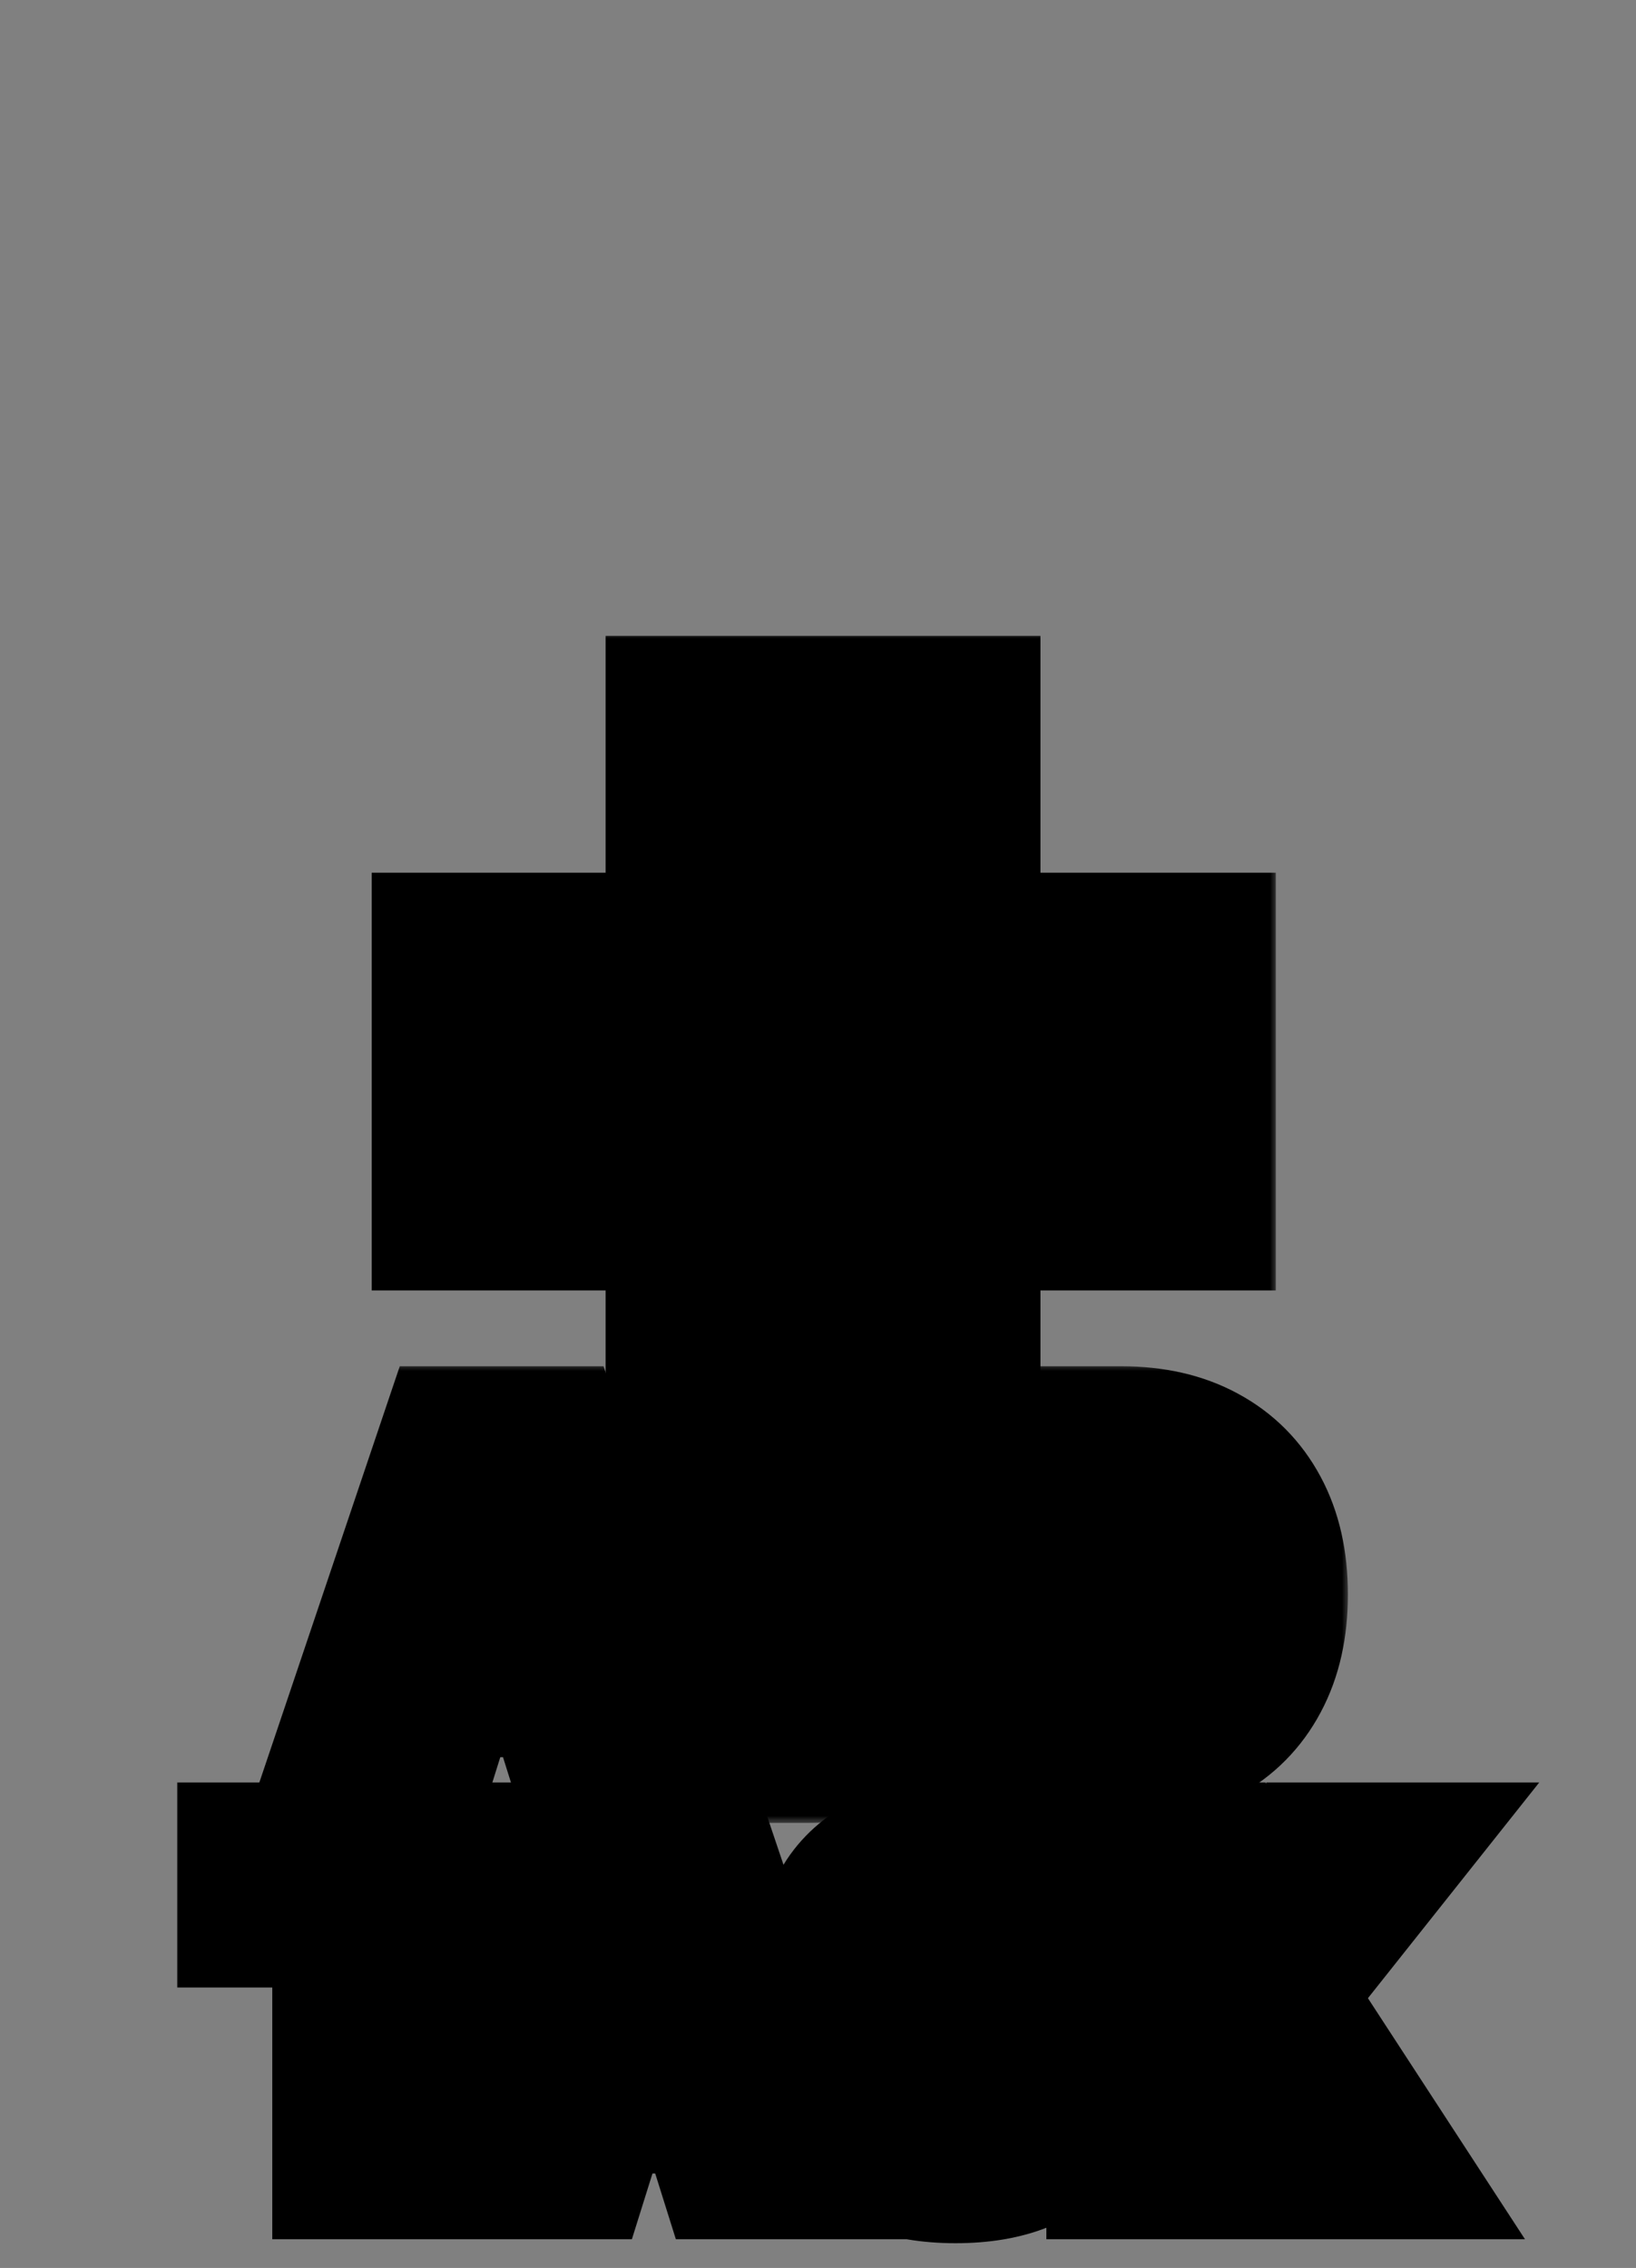 <svg width="114" height="158" viewBox="0 0 114 158" fill="none" xmlns="http://www.w3.org/2000/svg">
<rect x="0" y="0" width="114" height="158" fill="#808080" stroke="none"/>
<mask id="path-1-outside-1_1_43" maskUnits="userSpaceOnUse" x="25" y="44" width="64" height="63" fill="black">
<rect fill="white" x="25" y="44" width="64" height="63"/>
<path d="M64.5 68.8H80.9V81.9H64.5V98.4H50.2V81.9H33.9V68.8H50.2V52.3H64.5V68.8Z"/>
</mask>
<path d="M64.5 68.8H80.9V81.9H64.5V98.4H50.2V81.9H33.9V68.8H50.2V52.3H64.5V68.8Z" fill="white"/>
<path d="M64.5 68.8H56.5V76.8H64.5V68.8ZM80.9 68.8H88.9V60.8H80.9V68.8ZM80.9 81.9V89.9H88.9V81.9H80.9ZM64.5 81.9V73.9H56.5V81.9H64.5ZM64.5 98.4V106.4H72.5V98.4H64.5ZM50.2 98.4H42.2V106.4H50.2V98.4ZM50.2 81.9H58.2V73.9H50.2V81.9ZM33.9 81.9H25.9V89.9H33.9V81.9ZM33.9 68.8V60.8H25.9V68.8H33.9ZM50.2 68.8V76.8H58.2V68.8H50.2ZM50.2 52.3V44.3H42.2V52.3H50.2ZM64.5 52.3H72.5V44.3H64.5V52.3ZM64.5 68.8V76.8H80.9V68.8V60.8H64.5V68.8ZM80.9 68.8H72.9V81.9H80.9H88.9V68.8H80.9ZM80.9 81.9V73.9H64.5V81.9V89.9H80.9V81.9ZM64.5 81.9H56.5V98.4H64.5H72.5V81.9H64.5ZM64.5 98.4V90.4H50.2V98.4V106.4H64.5V98.4ZM50.2 98.4H58.2V81.9H50.2H42.2V98.4H50.2ZM50.2 81.9V73.9H33.9V81.9V89.9H50.2V81.9ZM33.9 81.9H41.9V68.8H33.9H25.9V81.9H33.9ZM33.9 68.8V76.8H50.2V68.8V60.8H33.9V68.8ZM50.2 68.8H58.2V52.3H50.2H42.2V68.8H50.2ZM50.2 52.3V60.3H64.5V52.3V44.3H50.2V52.3ZM64.5 52.3H56.5V68.8H64.5H72.5V52.3H64.5Z" fill="black" mask="url(#path-1-outside-1_1_43)"/>
<mask id="path-3-outside-2_1_43" maskUnits="userSpaceOnUse" x="17" y="95" width="77" height="32" fill="black">
<rect fill="white" x="17" y="95" width="77" height="32"/>
<path d="M29.752 122H24.084L31.446 100.182H38.467L45.828 122H40.16L35.036 105.679H34.866L29.752 122ZM28.996 113.413H40.842V117.419H28.996V113.413ZM56.242 122H48.177V100.182H56.231C58.454 100.182 60.368 100.619 61.973 101.492C63.586 102.359 64.828 103.609 65.702 105.242C66.576 106.869 67.012 108.815 67.012 111.08C67.012 113.353 66.576 115.306 65.702 116.94C64.835 118.573 63.596 119.827 61.984 120.7C60.372 121.567 58.458 122 56.242 122ZM53.451 117.504H56.039C57.261 117.504 58.294 117.298 59.139 116.886C59.992 116.467 60.635 115.789 61.068 114.852C61.508 113.907 61.728 112.65 61.728 111.08C61.728 109.511 61.508 108.261 61.068 107.33C60.627 106.393 59.978 105.718 59.118 105.306C58.266 104.887 57.215 104.678 55.965 104.678H53.451V117.504ZM78.156 122H70.091V100.182H78.145C80.368 100.182 82.282 100.619 83.887 101.492C85.5 102.359 86.743 103.609 87.616 105.242C88.49 106.869 88.926 108.815 88.926 111.08C88.926 113.353 88.49 115.306 87.616 116.94C86.75 118.573 85.51 119.827 83.898 120.7C82.286 121.567 80.372 122 78.156 122ZM75.365 117.504H77.953C79.175 117.504 80.208 117.298 81.053 116.886C81.906 116.467 82.549 115.789 82.982 114.852C83.422 113.907 83.642 112.65 83.642 111.08C83.642 109.511 83.422 108.261 82.982 107.33C82.541 106.393 81.892 105.718 81.032 105.306C80.18 104.887 79.129 104.678 77.879 104.678H75.365V117.504Z"/>
</mask>
<path d="M29.752 122H24.084L31.446 100.182H38.467L45.828 122H40.16L35.036 105.679H34.866L29.752 122ZM28.996 113.413H40.842V117.419H28.996V113.413ZM56.242 122H48.177V100.182H56.231C58.454 100.182 60.368 100.619 61.973 101.492C63.586 102.359 64.828 103.609 65.702 105.242C66.576 106.869 67.012 108.815 67.012 111.08C67.012 113.353 66.576 115.306 65.702 116.94C64.835 118.573 63.596 119.827 61.984 120.7C60.372 121.567 58.458 122 56.242 122ZM53.451 117.504H56.039C57.261 117.504 58.294 117.298 59.139 116.886C59.992 116.467 60.635 115.789 61.068 114.852C61.508 113.907 61.728 112.65 61.728 111.08C61.728 109.511 61.508 108.261 61.068 107.33C60.627 106.393 59.978 105.718 59.118 105.306C58.266 104.887 57.215 104.678 55.965 104.678H53.451V117.504ZM78.156 122H70.091V100.182H78.145C80.368 100.182 82.282 100.619 83.887 101.492C85.5 102.359 86.743 103.609 87.616 105.242C88.49 106.869 88.926 108.815 88.926 111.08C88.926 113.353 88.49 115.306 87.616 116.94C86.75 118.573 85.51 119.827 83.898 120.7C82.286 121.567 80.372 122 78.156 122ZM75.365 117.504H77.953C79.175 117.504 80.208 117.298 81.053 116.886C81.906 116.467 82.549 115.789 82.982 114.852C83.422 113.907 83.642 112.65 83.642 111.08C83.642 109.511 83.422 108.261 82.982 107.33C82.541 106.393 81.892 105.718 81.032 105.306C80.18 104.887 79.129 104.678 77.879 104.678H75.365V117.504Z" fill="white"/>
<path d="M29.752 122V127H33.425L34.523 123.495L29.752 122ZM24.084 122L19.347 120.402L17.12 127H24.084V122ZM31.446 100.182V95.182H27.856L26.708 98.583L31.446 100.182ZM38.467 100.182L43.204 98.583L42.056 95.182H38.467V100.182ZM45.828 122V127H52.792L50.566 120.402L45.828 122ZM40.16 122L35.39 123.498L36.49 127H40.16V122ZM35.036 105.679L39.807 104.181L38.707 100.679H35.036V105.679ZM34.866 105.679V100.679H31.193L30.094 104.184L34.866 105.679ZM28.996 113.413V108.413H23.996V113.413H28.996ZM40.842 113.413H45.842V108.413H40.842V113.413ZM40.842 117.419V122.419H45.842V117.419H40.842ZM28.996 117.419H23.996V122.419H28.996V117.419ZM29.752 122V117H24.084V122V127H29.752V122ZM24.084 122L28.822 123.598L36.184 101.78L31.446 100.182L26.708 98.583L19.347 120.402L24.084 122ZM31.446 100.182V105.182H38.467V100.182V95.182H31.446V100.182ZM38.467 100.182L33.729 101.78L41.09 123.598L45.828 122L50.566 120.402L43.204 98.583L38.467 100.182ZM45.828 122V117H40.16V122V127H45.828V122ZM40.16 122L44.931 120.502L39.807 104.181L35.036 105.679L30.266 107.177L35.39 123.498L40.16 122ZM35.036 105.679V100.679H34.866V105.679V110.679H35.036V105.679ZM34.866 105.679L30.094 104.184L24.981 120.505L29.752 122L34.523 123.495L39.637 107.174L34.866 105.679ZM28.996 113.413V118.413H40.842V113.413V108.413H28.996V113.413ZM40.842 113.413H35.842V117.419H40.842H45.842V113.413H40.842ZM40.842 117.419V112.419H28.996V117.419V122.419H40.842V117.419ZM28.996 117.419H33.996V113.413H28.996H23.996V117.419H28.996ZM48.177 122H43.177V127H48.177V122ZM48.177 100.182V95.182H43.177V100.182H48.177ZM61.973 101.492L59.583 105.884L59.595 105.89L59.606 105.896L61.973 101.492ZM65.702 105.242L61.293 107.6L61.297 107.608L65.702 105.242ZM65.702 116.94L61.293 114.582L61.289 114.589L61.285 114.597L65.702 116.94ZM61.984 120.7L64.351 125.105L64.359 125.1L64.366 125.096L61.984 120.7ZM53.451 117.504H48.451V122.504H53.451V117.504ZM59.139 116.886L61.33 121.381L61.338 121.377L61.346 121.373L59.139 116.886ZM61.068 114.852L56.536 112.739L56.532 112.747L56.529 112.754L61.068 114.852ZM61.068 107.33L56.542 109.456L56.545 109.463L56.548 109.469L61.068 107.33ZM59.118 105.306L56.912 109.793L56.934 109.804L56.957 109.815L59.118 105.306ZM53.451 104.678V99.678H48.451V104.678H53.451ZM56.242 122V117H48.177V122V127H56.242V122ZM48.177 122H53.177V100.182H48.177H43.177V122H48.177ZM48.177 100.182V105.182H56.231V100.182V95.182H48.177V100.182ZM56.231 100.182V105.182C57.798 105.182 58.854 105.487 59.583 105.884L61.973 101.492L64.364 97.1C61.882 95.75 59.11 95.182 56.231 95.182V100.182ZM61.973 101.492L59.606 105.896C60.34 106.291 60.878 106.824 61.293 107.6L65.702 105.242L70.111 102.884C68.779 100.394 66.831 98.427 64.34 97.088L61.973 101.492ZM65.702 105.242L61.297 107.608C61.701 108.36 62.012 109.455 62.012 111.08H67.012H72.012C72.012 108.174 71.45 105.378 70.107 102.876L65.702 105.242ZM67.012 111.08H62.012C62.012 112.715 61.7 113.82 61.293 114.582L65.702 116.94L70.111 119.298C71.451 116.792 72.012 113.991 72.012 111.08H67.012ZM65.702 116.94L61.285 114.597C60.876 115.368 60.341 115.904 59.602 116.304L61.984 120.7L64.366 125.096C66.852 123.75 68.795 121.778 70.119 119.283L65.702 116.94ZM61.984 120.7L59.617 116.296C58.871 116.697 57.804 117 56.242 117V122V127C59.111 127 61.873 126.436 64.351 125.105L61.984 120.7ZM53.451 117.504V122.504H56.039V117.504V112.504H53.451V117.504ZM56.039 117.504V122.504C57.801 122.504 59.63 122.21 61.33 121.381L59.139 116.886L56.949 112.392C56.959 112.387 56.721 112.504 56.039 112.504V117.504ZM59.139 116.886L61.346 121.373C63.319 120.403 64.737 118.83 65.606 116.949L61.068 114.852L56.529 112.754C56.517 112.781 56.541 112.719 56.632 112.624C56.725 112.525 56.836 112.447 56.933 112.399L59.139 116.886ZM61.068 114.852L65.6 116.964C66.464 115.109 66.728 113.044 66.728 111.08H61.728H56.728C56.728 111.639 56.688 112.05 56.638 112.338C56.587 112.627 56.535 112.742 56.536 112.739L61.068 114.852ZM61.728 111.08H66.728C66.728 109.123 66.466 107.049 65.587 105.191L61.068 107.33L56.548 109.469C56.539 109.45 56.589 109.55 56.639 109.833C56.688 110.114 56.728 110.521 56.728 111.08H61.728ZM61.068 107.33L65.593 105.205C64.709 103.321 63.271 101.752 61.279 100.797L59.118 105.306L56.957 109.815C56.858 109.767 56.745 109.69 56.649 109.59C56.556 109.494 56.53 109.43 56.542 109.456L61.068 107.33ZM59.118 105.306L61.324 100.819C59.604 99.973 57.748 99.678 55.965 99.678V104.678V109.678C56.682 109.678 56.928 109.801 56.912 109.793L59.118 105.306ZM55.965 104.678V99.678H53.451V104.678V109.678H55.965V104.678ZM53.451 104.678H48.451V117.504H53.451H58.451V104.678H53.451ZM70.091 122H65.091V127H70.091V122ZM70.091 100.182V95.182H65.091V100.182H70.091ZM83.887 101.492L81.497 105.884L81.509 105.89L81.52 105.896L83.887 101.492ZM87.616 105.242L83.207 107.6L83.211 107.608L87.616 105.242ZM87.616 116.94L83.207 114.582L83.203 114.589L83.199 114.597L87.616 116.94ZM83.898 120.7L86.265 125.105L86.272 125.1L86.28 125.096L83.898 120.7ZM75.365 117.504H70.365V122.504H75.365V117.504ZM81.053 116.886L83.244 121.381L83.252 121.377L83.26 121.373L81.053 116.886ZM82.982 114.852L78.45 112.739L78.447 112.747L78.443 112.754L82.982 114.852ZM82.982 107.33L78.456 109.456L78.459 109.463L78.462 109.469L82.982 107.33ZM81.032 105.306L78.826 109.793L78.849 109.804L78.871 109.815L81.032 105.306ZM75.365 104.678V99.678H70.365V104.678H75.365ZM78.156 122V117H70.091V122V127H78.156V122ZM70.091 122H75.091V100.182H70.091H65.091V122H70.091ZM70.091 100.182V105.182H78.145V100.182V95.182H70.091V100.182ZM78.145 100.182V105.182C79.712 105.182 80.768 105.487 81.497 105.884L83.887 101.492L86.278 97.1C83.796 95.75 81.024 95.182 78.145 95.182V100.182ZM83.887 101.492L81.52 105.896C82.254 106.291 82.792 106.824 83.207 107.6L87.616 105.242L92.025 102.884C90.693 100.394 88.745 98.427 86.254 97.088L83.887 101.492ZM87.616 105.242L83.211 107.608C83.615 108.36 83.926 109.455 83.926 111.08H88.926H93.926C93.926 108.174 93.364 105.378 92.021 102.876L87.616 105.242ZM88.926 111.08H83.926C83.926 112.715 83.614 113.82 83.207 114.582L87.616 116.94L92.025 119.298C93.365 116.792 93.926 113.991 93.926 111.08H88.926ZM87.616 116.94L83.199 114.597C82.79 115.368 82.255 115.904 81.516 116.304L83.898 120.7L86.28 125.096C88.766 123.75 90.709 121.778 92.033 119.283L87.616 116.94ZM83.898 120.7L81.531 116.296C80.785 116.697 79.718 117 78.156 117V122V127C81.025 127 83.787 126.436 86.265 125.105L83.898 120.7ZM75.365 117.504V122.504H77.953V117.504V112.504H75.365V117.504ZM77.953 117.504V122.504C79.715 122.504 81.544 122.21 83.244 121.381L81.053 116.886L78.863 112.392C78.873 112.387 78.635 112.504 77.953 112.504V117.504ZM81.053 116.886L83.26 121.373C85.233 120.403 86.652 118.83 87.521 116.949L82.982 114.852L78.443 112.754C78.431 112.781 78.456 112.719 78.546 112.624C78.639 112.525 78.75 112.447 78.847 112.399L81.053 116.886ZM82.982 114.852L87.514 116.964C88.378 115.109 88.642 113.044 88.642 111.08H83.642H78.642C78.642 111.639 78.603 112.05 78.552 112.338C78.501 112.627 78.449 112.742 78.45 112.739L82.982 114.852ZM83.642 111.08H88.642C88.642 109.123 88.38 107.049 87.501 105.191L82.982 107.33L78.462 109.469C78.453 109.45 78.503 109.55 78.553 109.833C78.603 110.114 78.642 110.521 78.642 111.08H83.642ZM82.982 107.33L87.507 105.205C86.623 103.321 85.185 101.752 83.194 100.797L81.032 105.306L78.871 109.815C78.772 109.767 78.659 109.69 78.563 109.59C78.47 109.494 78.444 109.43 78.456 109.456L82.982 107.33ZM81.032 105.306L83.238 100.819C81.518 99.973 79.662 99.678 77.879 99.678V104.678V109.678C78.596 109.678 78.842 109.801 78.826 109.793L81.032 105.306ZM77.879 104.678V99.678H75.365V104.678V109.678H77.879V104.678ZM75.365 104.678H70.365V117.504H75.365H80.365V104.678H75.365Z" fill="black" mask="url(#path-3-outside-2_1_43)"/>
<mask id="path-5-outside-3_1_43" maskUnits="userSpaceOnUse" x="12" y="123" width="96" height="34" fill="black">
<rect fill="white" x="12" y="123" width="96" height="34"/>
<path d="M17.346 133.464V129.182H35.787V133.464H29.171V151H23.973V133.464H17.346ZM40.358 151H34.69L42.051 129.182H49.072L56.434 151H50.766L45.642 134.679H45.471L40.358 151ZM39.601 142.413H51.448V146.419H39.601V142.413ZM69.902 135.723C69.831 134.942 69.515 134.335 68.954 133.901C68.4 133.461 67.608 133.241 66.578 133.241C65.896 133.241 65.328 133.33 64.874 133.507C64.419 133.685 64.078 133.93 63.851 134.242C63.624 134.548 63.507 134.899 63.499 135.297C63.485 135.624 63.549 135.911 63.691 136.16C63.84 136.408 64.053 136.629 64.33 136.82C64.615 137.005 64.955 137.168 65.353 137.31C65.751 137.452 66.198 137.577 66.695 137.683L68.57 138.109C69.65 138.344 70.602 138.656 71.425 139.047C72.257 139.438 72.953 139.903 73.514 140.442C74.082 140.982 74.511 141.604 74.803 142.307C75.094 143.01 75.243 143.798 75.25 144.672C75.243 146.05 74.895 147.232 74.206 148.219C73.517 149.207 72.526 149.963 71.234 150.489C69.948 151.014 68.396 151.277 66.578 151.277C64.753 151.277 63.162 151.004 61.806 150.457C60.449 149.91 59.394 149.079 58.641 147.964C57.889 146.849 57.502 145.439 57.48 143.734H62.53C62.572 144.438 62.761 145.023 63.095 145.492C63.428 145.961 63.886 146.316 64.469 146.558C65.058 146.799 65.74 146.92 66.514 146.92C67.225 146.92 67.828 146.824 68.325 146.632C68.83 146.44 69.217 146.174 69.487 145.833C69.757 145.492 69.895 145.102 69.902 144.661C69.895 144.249 69.767 143.898 69.519 143.607C69.27 143.308 68.886 143.053 68.368 142.839C67.857 142.619 67.203 142.417 66.408 142.232L64.128 141.7C62.239 141.266 60.751 140.567 59.664 139.601C58.578 138.628 58.038 137.314 58.045 135.659C58.038 134.31 58.4 133.127 59.132 132.112C59.863 131.096 60.875 130.304 62.168 129.736C63.46 129.168 64.934 128.884 66.589 128.884C68.279 128.884 69.746 129.171 70.989 129.746C72.239 130.315 73.208 131.114 73.897 132.143C74.586 133.173 74.938 134.366 74.952 135.723H69.902ZM77.913 151V129.182H83.187V138.408H83.475L90.687 129.182H96.898L89.163 138.919L97.036 151H90.73L85.296 142.424L83.187 145.087V151H77.913Z"/>
</mask>
<path d="M17.346 133.464V129.182H35.787V133.464H29.171V151H23.973V133.464H17.346ZM40.358 151H34.69L42.051 129.182H49.072L56.434 151H50.766L45.642 134.679H45.471L40.358 151ZM39.601 142.413H51.448V146.419H39.601V142.413ZM69.902 135.723C69.831 134.942 69.515 134.335 68.954 133.901C68.4 133.461 67.608 133.241 66.578 133.241C65.896 133.241 65.328 133.33 64.874 133.507C64.419 133.685 64.078 133.93 63.851 134.242C63.624 134.548 63.507 134.899 63.499 135.297C63.485 135.624 63.549 135.911 63.691 136.16C63.84 136.408 64.053 136.629 64.33 136.82C64.615 137.005 64.955 137.168 65.353 137.31C65.751 137.452 66.198 137.577 66.695 137.683L68.57 138.109C69.65 138.344 70.602 138.656 71.425 139.047C72.257 139.438 72.953 139.903 73.514 140.442C74.082 140.982 74.511 141.604 74.803 142.307C75.094 143.01 75.243 143.798 75.25 144.672C75.243 146.05 74.895 147.232 74.206 148.219C73.517 149.207 72.526 149.963 71.234 150.489C69.948 151.014 68.396 151.277 66.578 151.277C64.753 151.277 63.162 151.004 61.806 150.457C60.449 149.91 59.394 149.079 58.641 147.964C57.889 146.849 57.502 145.439 57.48 143.734H62.53C62.572 144.438 62.761 145.023 63.095 145.492C63.428 145.961 63.886 146.316 64.469 146.558C65.058 146.799 65.74 146.92 66.514 146.92C67.225 146.92 67.828 146.824 68.325 146.632C68.83 146.44 69.217 146.174 69.487 145.833C69.757 145.492 69.895 145.102 69.902 144.661C69.895 144.249 69.767 143.898 69.519 143.607C69.27 143.308 68.886 143.053 68.368 142.839C67.857 142.619 67.203 142.417 66.408 142.232L64.128 141.7C62.239 141.266 60.751 140.567 59.664 139.601C58.578 138.628 58.038 137.314 58.045 135.659C58.038 134.31 58.4 133.127 59.132 132.112C59.863 131.096 60.875 130.304 62.168 129.736C63.46 129.168 64.934 128.884 66.589 128.884C68.279 128.884 69.746 129.171 70.989 129.746C72.239 130.315 73.208 131.114 73.897 132.143C74.586 133.173 74.938 134.366 74.952 135.723H69.902ZM77.913 151V129.182H83.187V138.408H83.475L90.687 129.182H96.898L89.163 138.919L97.036 151H90.73L85.296 142.424L83.187 145.087V151H77.913Z" fill="white"/>
<path d="M17.346 133.464H12.346V138.464H17.346V133.464ZM17.346 129.182V124.182H12.346V129.182H17.346ZM35.787 129.182H40.787V124.182H35.787V129.182ZM35.787 133.464V138.464H40.787V133.464H35.787ZM29.171 133.464V128.464H24.171V133.464H29.171ZM29.171 151V156H34.171V151H29.171ZM23.973 151H18.973V156H23.973V151ZM23.973 133.464H28.973V128.464H23.973V133.464ZM17.346 133.464H22.346V129.182H17.346H12.346V133.464H17.346ZM17.346 129.182V134.182H35.787V129.182V124.182H17.346V129.182ZM35.787 129.182H30.787V133.464H35.787H40.787V129.182H35.787ZM35.787 133.464V128.464H29.171V133.464V138.464H35.787V133.464ZM29.171 133.464H24.171V151H29.171H34.171V133.464H29.171ZM29.171 151V146H23.973V151V156H29.171V151ZM23.973 151H28.973V133.464H23.973H18.973V151H23.973ZM23.973 133.464V128.464H17.346V133.464V138.464H23.973V133.464ZM40.358 151V156H44.031L45.129 152.495L40.358 151ZM34.69 151L29.952 149.402L27.726 156H34.69V151ZM42.051 129.182V124.182H38.462L37.314 127.583L42.051 129.182ZM49.072 129.182L53.81 127.583L52.662 124.182H49.072V129.182ZM56.434 151V156H63.398L61.171 149.402L56.434 151ZM50.766 151L45.995 152.498L47.095 156H50.766V151ZM45.642 134.679L50.412 133.181L49.312 129.679H45.642V134.679ZM45.471 134.679V129.679H41.798L40.7 133.184L45.471 134.679ZM39.601 142.413V137.413H34.601V142.413H39.601ZM51.448 142.413H56.448V137.413H51.448V142.413ZM51.448 146.419V151.419H56.448V146.419H51.448ZM39.601 146.419H34.601V151.419H39.601V146.419ZM40.358 151V146H34.69V151V156H40.358V151ZM34.69 151L39.428 152.598L46.789 130.78L42.051 129.182L37.314 127.583L29.952 149.402L34.69 151ZM42.051 129.182V134.182H49.072V129.182V124.182H42.051V129.182ZM49.072 129.182L44.334 130.78L51.696 152.598L56.434 151L61.171 149.402L53.81 127.583L49.072 129.182ZM56.434 151V146H50.766V151V156H56.434V151ZM50.766 151L55.536 149.502L50.412 133.181L45.642 134.679L40.871 136.177L45.995 152.498L50.766 151ZM45.642 134.679V129.679H45.471V134.679V139.679H45.642V134.679ZM45.471 134.679L40.7 133.184L35.586 149.505L40.358 151L45.129 152.495L50.242 136.174L45.471 134.679ZM39.601 142.413V147.413H51.448V142.413V137.413H39.601V142.413ZM51.448 142.413H46.448V146.419H51.448H56.448V142.413H51.448ZM51.448 146.419V141.419H39.601V146.419V151.419H51.448V146.419ZM39.601 146.419H44.601V142.413H39.601H34.601V146.419H39.601ZM69.902 135.723L64.923 136.176L65.336 140.723H69.902V135.723ZM68.954 133.901L65.843 137.815L65.87 137.837L65.898 137.859L68.954 133.901ZM64.874 133.507L63.054 128.85L63.054 128.85L64.874 133.507ZM63.851 134.242L67.862 137.227L67.879 137.205L67.895 137.183L63.851 134.242ZM63.499 135.297L68.495 135.514L68.498 135.45L68.499 135.386L63.499 135.297ZM63.691 136.16L59.35 138.64L59.376 138.687L59.404 138.732L63.691 136.16ZM64.33 136.82L61.484 140.931L61.544 140.973L61.605 141.013L64.33 136.82ZM65.353 137.31L67.035 132.602L67.035 132.602L65.353 137.31ZM66.695 137.683L67.803 132.808L67.773 132.801L67.743 132.794L66.695 137.683ZM68.57 138.109L67.462 142.985L67.486 142.99L67.51 142.996L68.57 138.109ZM71.425 139.047L69.283 143.565L69.291 143.568L69.298 143.572L71.425 139.047ZM73.514 140.442L70.047 144.046L70.058 144.057L70.07 144.067L73.514 140.442ZM74.803 142.307L70.183 144.22L70.183 144.22L74.803 142.307ZM75.25 144.672L80.25 144.698L80.25 144.664L80.25 144.631L75.25 144.672ZM74.206 148.219L70.106 145.358L70.106 145.358L74.206 148.219ZM71.234 150.489L69.35 145.857L69.342 145.86L71.234 150.489ZM61.806 150.457L63.675 145.819L63.675 145.819L61.806 150.457ZM57.48 143.734V138.734H52.417L52.481 143.797L57.48 143.734ZM62.53 143.734L67.521 143.432L67.236 138.734H62.53V143.734ZM63.095 145.492L59.022 148.393L59.022 148.393L63.095 145.492ZM64.469 146.558L62.554 151.176L62.564 151.18L62.574 151.184L64.469 146.558ZM68.325 146.632L66.548 141.959L66.537 141.963L66.526 141.967L68.325 146.632ZM69.487 145.833L65.566 142.73L65.566 142.73L69.487 145.833ZM69.902 144.661L74.901 144.742L74.903 144.658L74.901 144.575L69.902 144.661ZM69.519 143.607L65.677 146.807L65.697 146.83L65.716 146.853L69.519 143.607ZM68.368 142.839L66.391 147.432L66.429 147.448L66.467 147.464L68.368 142.839ZM66.408 142.232L65.27 147.101L65.277 147.103L66.408 142.232ZM64.128 141.7L65.266 136.831L65.255 136.828L65.246 136.826L64.128 141.7ZM59.664 139.601L56.329 143.326L56.336 143.332L56.342 143.338L59.664 139.601ZM58.045 135.659L63.045 135.681L63.045 135.657L63.045 135.633L58.045 135.659ZM59.132 132.112L55.074 129.189L55.074 129.189L59.132 132.112ZM62.168 129.736L64.18 134.313L64.18 134.313L62.168 129.736ZM70.989 129.746L68.888 134.284L68.904 134.291L68.92 134.298L70.989 129.746ZM73.897 132.143L78.053 129.363L78.053 129.363L73.897 132.143ZM74.952 135.723V140.723H80.004L79.951 135.671L74.952 135.723ZM69.902 135.723L74.882 135.27C74.7 133.268 73.795 131.323 72.01 129.944L68.954 133.901L65.898 137.859C65.626 137.648 65.365 137.353 65.177 136.99C64.993 136.638 64.938 136.339 64.923 136.176L69.902 135.723ZM68.954 133.901L72.065 129.987C70.303 128.586 68.24 128.241 66.578 128.241V133.241V138.241C66.749 138.241 66.739 138.26 66.605 138.223C66.459 138.183 66.168 138.074 65.843 137.815L68.954 133.901ZM66.578 133.241V128.241C65.503 128.241 64.27 128.375 63.054 128.85L64.874 133.507L66.693 138.164C66.529 138.228 66.425 138.245 66.413 138.247C66.4 138.249 66.45 138.241 66.578 138.241V133.241ZM64.874 133.507L63.054 128.85C61.942 129.284 60.727 130.036 59.807 131.301L63.851 134.242L67.895 137.183C67.429 137.823 66.896 138.085 66.693 138.164L64.874 133.507ZM63.851 134.242L59.84 131.257C58.959 132.44 58.525 133.815 58.5 135.208L63.499 135.297L68.499 135.386C68.488 135.983 68.288 136.655 67.862 137.227L63.851 134.242ZM63.499 135.297L58.504 135.08C58.455 136.212 58.676 137.461 59.35 138.64L63.691 136.16L68.032 133.679C68.422 134.362 68.516 135.035 68.495 135.514L63.499 135.297ZM63.691 136.16L59.404 138.732C59.973 139.681 60.717 140.4 61.484 140.931L64.33 136.82L67.176 132.709C67.39 132.857 67.707 133.135 67.979 133.587L63.691 136.16ZM64.33 136.82L61.605 141.013C62.284 141.454 62.993 141.777 63.671 142.019L65.353 137.31L67.035 132.602C66.98 132.582 66.957 132.571 66.96 132.572C66.962 132.573 66.997 132.59 67.055 132.628L64.33 136.82ZM65.353 137.31L63.671 142.019C64.313 142.248 64.977 142.429 65.648 142.572L66.695 137.683L67.743 132.794C67.419 132.725 67.189 132.657 67.035 132.602L65.353 137.31ZM66.695 137.683L65.587 142.559L67.462 142.985L68.57 138.109L69.678 133.234L67.803 132.808L66.695 137.683ZM68.57 138.109L67.51 142.996C68.291 143.165 68.868 143.368 69.283 143.565L71.425 139.047L73.568 134.529C72.335 133.945 71.008 133.522 69.631 133.223L68.57 138.109ZM71.425 139.047L69.298 143.572C69.722 143.771 69.942 143.945 70.047 144.046L73.514 140.442L76.98 136.839C75.963 135.86 74.791 135.104 73.553 134.522L71.425 139.047ZM73.514 140.442L70.07 144.067C70.146 144.14 70.168 144.183 70.183 144.22L74.803 142.307L79.422 140.394C78.855 139.024 78.017 137.825 76.957 136.817L73.514 140.442ZM74.803 142.307L70.183 144.22C70.195 144.248 70.248 144.388 70.25 144.713L75.25 144.672L80.25 144.631C80.238 143.209 79.993 141.772 79.422 140.394L74.803 142.307ZM75.25 144.672L70.25 144.646C70.248 145.161 70.133 145.319 70.106 145.358L74.206 148.219L78.306 151.081C79.657 149.145 80.239 146.938 80.25 144.698L75.25 144.672ZM74.206 148.219L70.106 145.358C70.053 145.434 69.894 145.636 69.35 145.857L71.234 150.489L73.117 155.12C75.159 154.29 76.981 152.98 78.306 151.081L74.206 148.219ZM71.234 150.489L69.342 145.86C68.811 146.077 67.938 146.277 66.578 146.277V151.277V156.277C68.855 156.277 71.085 155.951 73.126 155.117L71.234 150.489ZM66.578 151.277V146.277C65.24 146.277 64.31 146.075 63.675 145.819L61.806 150.457L59.936 155.094C62.014 155.932 64.266 156.277 66.578 156.277V151.277ZM61.806 150.457L63.675 145.819C63.159 145.611 62.932 145.383 62.785 145.166L58.641 147.964L54.498 150.762C55.857 152.775 57.739 154.208 59.936 155.094L61.806 150.457ZM58.641 147.964L62.785 145.166C62.708 145.051 62.492 144.66 62.48 143.672L57.48 143.734L52.481 143.797C52.511 146.218 53.07 148.647 54.498 150.762L58.641 147.964ZM57.48 143.734V148.734H62.53V143.734V138.734H57.48V143.734ZM62.53 143.734L57.539 144.037C57.626 145.465 58.034 147.006 59.022 148.393L63.095 145.492L67.167 142.592C67.487 143.041 67.519 143.41 67.521 143.432L62.53 143.734ZM63.095 145.492L59.022 148.393C59.951 149.697 61.191 150.611 62.554 151.176L64.469 146.558L66.384 141.939C66.468 141.974 66.6 142.041 66.752 142.158C66.906 142.278 67.049 142.425 67.167 142.592L63.095 145.492ZM64.469 146.558L62.574 151.184C63.879 151.719 65.226 151.92 66.514 151.92V146.92V141.92C66.254 141.92 66.238 141.879 66.364 141.931L64.469 146.558ZM66.514 146.92V151.92C67.647 151.92 68.897 151.77 70.125 151.297L68.325 146.632L66.526 141.967C66.588 141.943 66.637 141.929 66.668 141.92C66.7 141.912 66.717 141.91 66.716 141.91C66.714 141.91 66.697 141.913 66.663 141.915C66.629 141.918 66.58 141.92 66.514 141.92V146.92ZM68.325 146.632L70.103 151.306C71.248 150.87 72.457 150.136 73.407 148.937L69.487 145.833L65.566 142.73C65.976 142.212 66.411 142.011 66.548 141.959L68.325 146.632ZM69.487 145.833L73.407 148.937C74.368 147.722 74.877 146.266 74.901 144.742L69.902 144.661L64.903 144.581C64.907 144.293 64.957 143.96 65.08 143.614C65.204 143.266 65.377 142.969 65.566 142.73L69.487 145.833ZM69.902 144.661L74.901 144.575C74.876 143.098 74.383 141.604 73.321 140.36L69.519 143.607L65.716 146.853C65.461 146.554 65.247 146.197 65.102 145.797C64.958 145.403 64.908 145.039 64.903 144.747L69.902 144.661ZM69.519 143.607L73.36 140.406C72.41 139.266 71.228 138.609 70.269 138.215L68.368 142.839L66.467 147.464C66.484 147.471 66.406 147.441 66.271 147.351C66.135 147.261 65.912 147.089 65.677 146.807L69.519 143.607ZM68.368 142.839L70.345 138.247C69.466 137.869 68.503 137.586 67.538 137.362L66.408 142.232L65.277 147.103C65.903 147.248 66.247 147.37 66.391 147.432L68.368 142.839ZM66.408 142.232L67.545 137.363L65.266 136.831L64.128 141.7L62.99 146.568L65.27 147.101L66.408 142.232ZM64.128 141.7L65.246 136.826C63.912 136.52 63.27 136.117 62.986 135.864L59.664 139.601L56.342 143.338C58.231 145.017 60.565 146.012 63.01 146.573L64.128 141.7ZM59.664 139.601L63 135.876C62.993 135.87 63.006 135.881 63.026 135.909C63.047 135.938 63.061 135.966 63.069 135.986C63.088 136.03 63.044 135.956 63.045 135.681L58.045 135.659L53.045 135.638C53.033 138.508 54.028 141.266 56.329 143.326L59.664 139.601ZM58.045 135.659L63.045 135.633C63.043 135.254 63.125 135.123 63.189 135.034L59.132 132.112L55.074 129.189C53.675 131.132 53.033 133.366 53.045 135.685L58.045 135.659ZM59.132 132.112L63.189 135.034C63.334 134.832 63.597 134.569 64.18 134.313L62.168 129.736L60.156 125.158C58.153 126.039 56.392 127.36 55.074 129.189L59.132 132.112ZM62.168 129.736L64.18 134.313C64.739 134.067 65.509 133.884 66.589 133.884V128.884V123.884C64.359 123.884 62.182 124.268 60.156 125.158L62.168 129.736ZM66.589 128.884V133.884C67.72 133.884 68.439 134.076 68.888 134.284L70.989 129.746L73.089 125.209C71.052 124.266 68.839 123.884 66.589 123.884V128.884ZM70.989 129.746L68.92 134.298C69.417 134.524 69.624 134.749 69.741 134.924L73.897 132.143L78.053 129.363C76.792 127.478 75.06 126.105 73.058 125.195L70.989 129.746ZM73.897 132.143L69.741 134.924C69.839 135.069 69.947 135.295 69.952 135.775L74.952 135.723L79.951 135.671C79.928 133.438 79.333 131.277 78.053 129.363L73.897 132.143ZM74.952 135.723V130.723H69.902V135.723V140.723H74.952V135.723ZM77.913 151H72.913V156H77.913V151ZM77.913 129.182V124.182H72.913V129.182H77.913ZM83.187 129.182H88.187V124.182H83.187V129.182ZM83.187 138.408H78.187V143.408H83.187V138.408ZM83.475 138.408V143.408H85.912L87.414 141.487L83.475 138.408ZM90.687 129.182V124.182H88.249L86.748 126.102L90.687 129.182ZM96.898 129.182L100.813 132.292L107.255 124.182H96.898V129.182ZM89.163 138.919L85.248 135.809L83.007 138.63L84.974 141.649L89.163 138.919ZM97.036 151V156H106.263L101.225 148.27L97.036 151ZM90.73 151L86.506 153.676L87.978 156H90.73V151ZM85.296 142.424L89.52 139.748L85.75 133.798L81.377 139.32L85.296 142.424ZM83.187 145.087L79.267 141.983L78.187 143.347V145.087H83.187ZM83.187 151V156H88.187V151H83.187ZM77.913 151H82.913V129.182H77.913H72.913V151H77.913ZM77.913 129.182V134.182H83.187V129.182V124.182H77.913V129.182ZM83.187 129.182H78.187V138.408H83.187H88.187V129.182H83.187ZM83.187 138.408V143.408H83.475V138.408V133.408H83.187V138.408ZM83.475 138.408L87.414 141.487L94.626 132.261L90.687 129.182L86.748 126.102L79.535 135.328L83.475 138.408ZM90.687 129.182V134.182H96.898V129.182V124.182H90.687V129.182ZM96.898 129.182L92.983 126.072L85.248 135.809L89.163 138.919L93.079 142.029L100.813 132.292L96.898 129.182ZM89.163 138.919L84.974 141.649L92.847 153.73L97.036 151L101.225 148.27L93.353 136.189L89.163 138.919ZM97.036 151V146H90.73V151V156H97.036V151ZM90.73 151L94.953 148.324L89.52 139.748L85.296 142.424L81.073 145.1L86.506 153.676L90.73 151ZM85.296 142.424L81.377 139.32L79.267 141.983L83.187 145.087L87.106 148.192L89.216 145.528L85.296 142.424ZM83.187 145.087H78.187V151H83.187H88.187V145.087H83.187ZM83.187 151V146H77.913V151V156H83.187V151Z" fill="black" mask="url(#path-5-outside-3_1_43)"/>
</svg>
